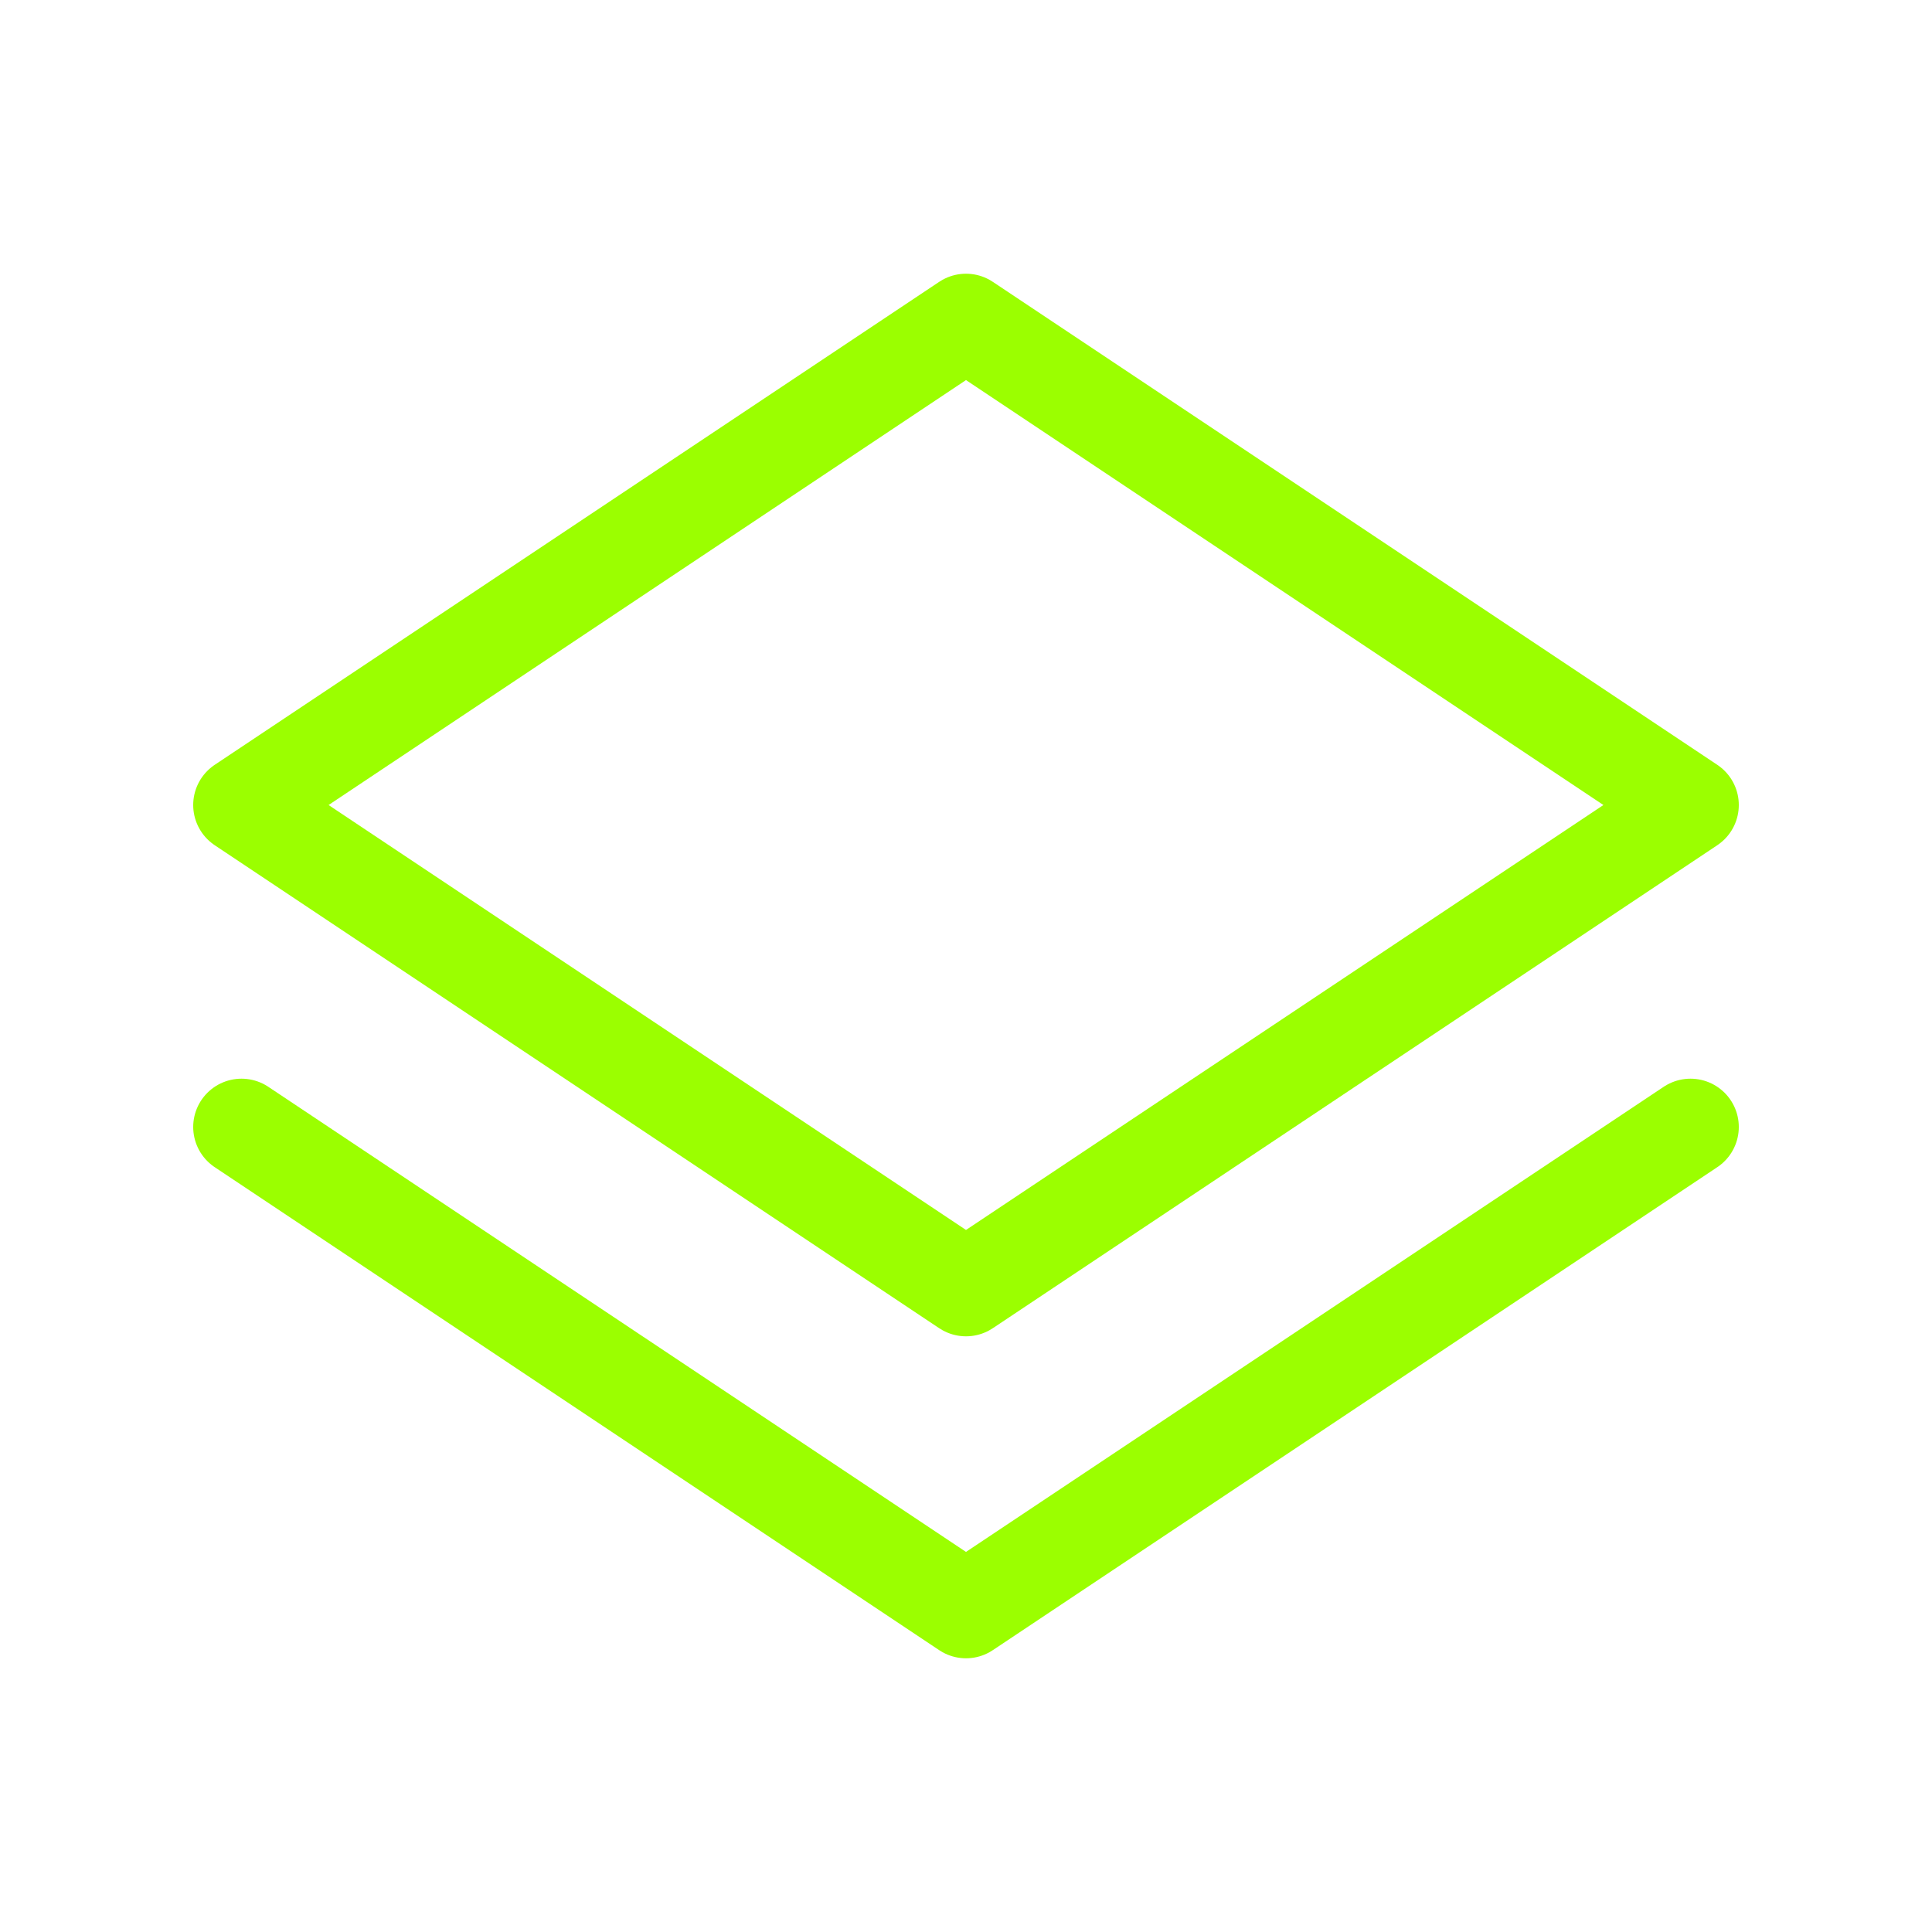 <svg width="40" height="40" viewBox="0 0 40 40" fill="none" xmlns="http://www.w3.org/2000/svg">
<path d="M35 23.333L20 33.333L5 23.333M35 16.667L20 26.667L5 16.667L20 6.667L35 16.667Z" stroke="#9BFF00" stroke-width="2" stroke-linecap="round" stroke-linejoin="round"/>
</svg>

